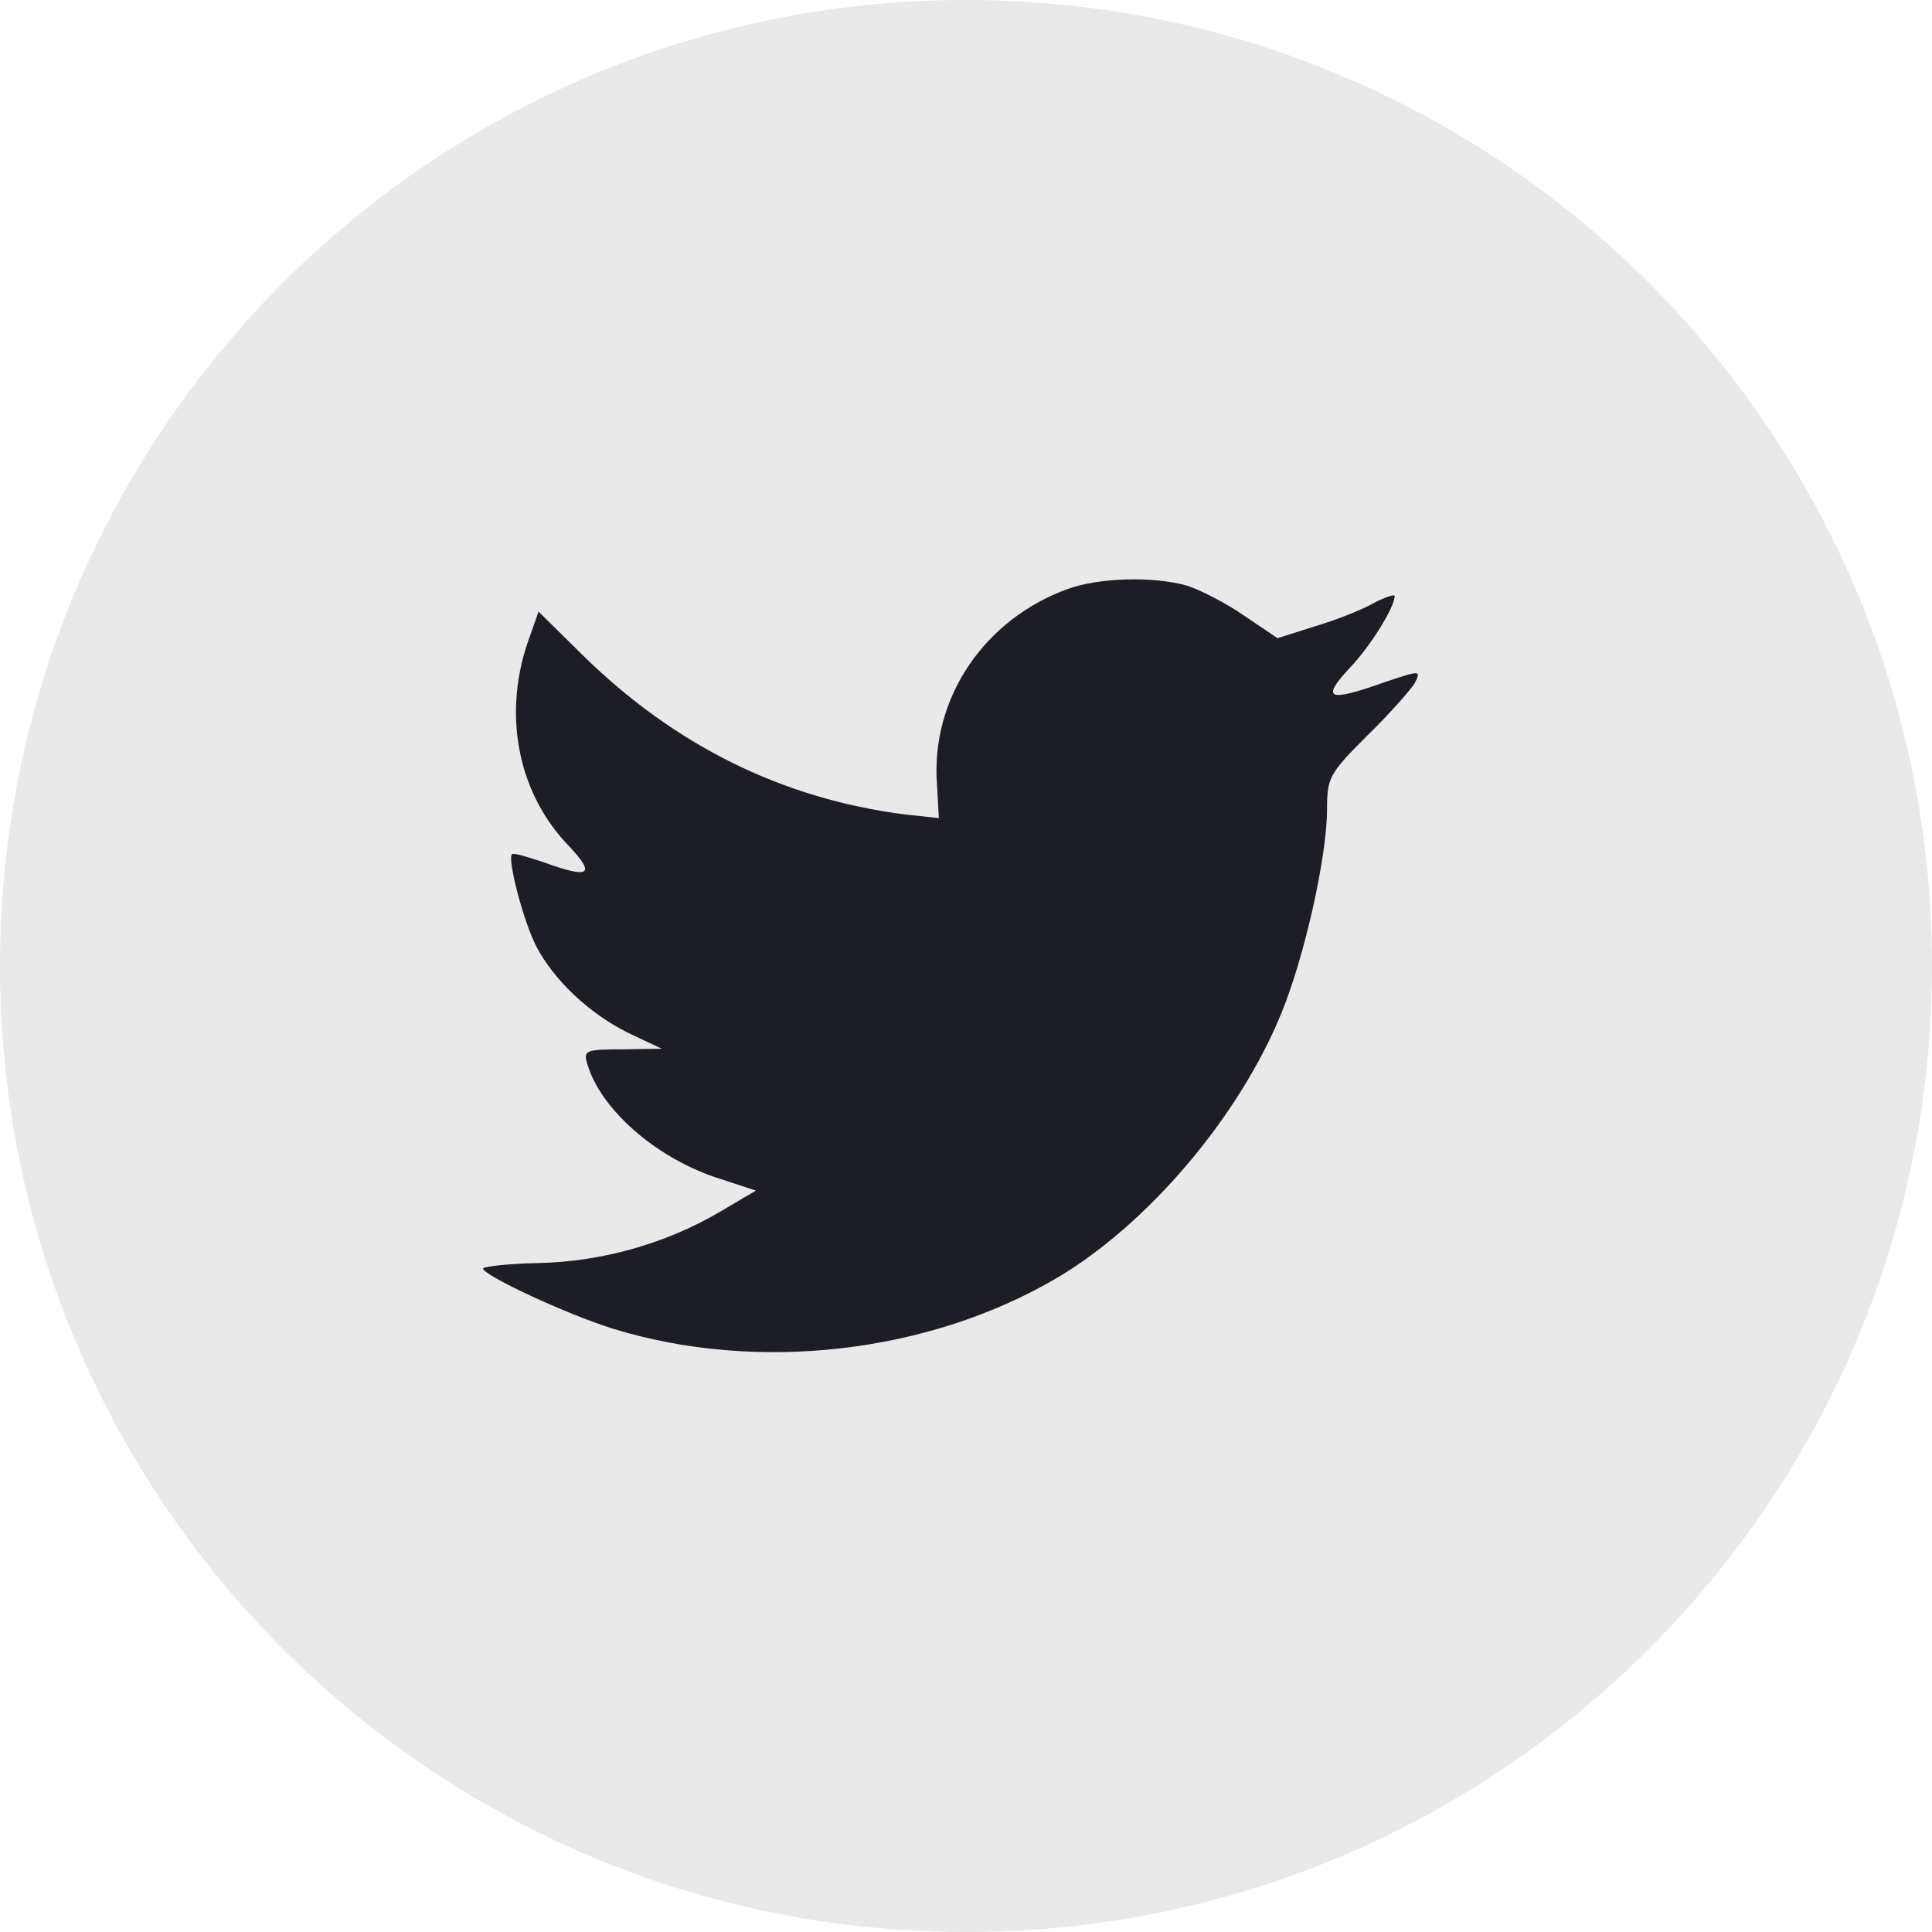 <svg width="32" height="32" viewBox="0 0 32 32" fill="none" xmlns="http://www.w3.org/2000/svg" xmlns:xlink="http://www.w3.org/1999/xlink">
	<desc>
			Created with Pixso.
	</desc>
	<defs/>
	<rect id="Social Icons" width="32" height="32" fill="#FFFFFF" fill-opacity="0"/>
	<g opacity="0.1">
		<path id="BG" d="M0 16C0 7.16 7.16 0 16 0C24.83 0 32 7.16 32 16C32 24.83 24.83 32 16 32C7.16 32 0 24.83 0 16Z" fill="#1D1E25" fill-opacity="1" fill-rule="evenodd"/>
	</g>
	<path id="Path" d="M15.52 13L15.55 13.55L14.99 13.49C12.95 13.23 11.17 12.34 9.66 10.86L8.92 10.13L8.73 10.67C8.33 11.88 8.59 13.16 9.43 14.02C9.87 14.49 9.77 14.56 9 14.28C8.73 14.19 8.5 14.12 8.48 14.15C8.4 14.23 8.67 15.26 8.88 15.67C9.17 16.23 9.76 16.79 10.41 17.11L10.96 17.37L10.31 17.38C9.69 17.38 9.66 17.4 9.73 17.63C9.95 18.37 10.84 19.15 11.82 19.49L12.52 19.72L11.91 20.08C11.02 20.6 9.96 20.9 8.91 20.92C8.41 20.93 8 20.98 8 21.01C8 21.12 9.36 21.76 10.16 22.01C12.54 22.74 15.37 22.42 17.5 21.17C19.01 20.28 20.52 18.5 21.22 16.79C21.6 15.87 21.98 14.2 21.98 13.4C21.98 12.88 22.02 12.81 22.64 12.19C23.01 11.83 23.36 11.43 23.43 11.32C23.54 11.1 23.53 11.1 22.96 11.29C22.01 11.63 21.87 11.59 22.34 11.08C22.69 10.72 23.1 10.06 23.1 9.87C23.1 9.84 22.94 9.89 22.75 9.99C22.54 10.11 22.1 10.28 21.76 10.38L21.16 10.57L20.61 10.2C20.31 9.99 19.88 9.77 19.66 9.7C19.09 9.54 18.21 9.57 17.7 9.75C16.3 10.25 15.41 11.57 15.52 13Z" fill="#1D1E25" fill-opacity="1" fill-rule="evenodd"/>
</svg>
